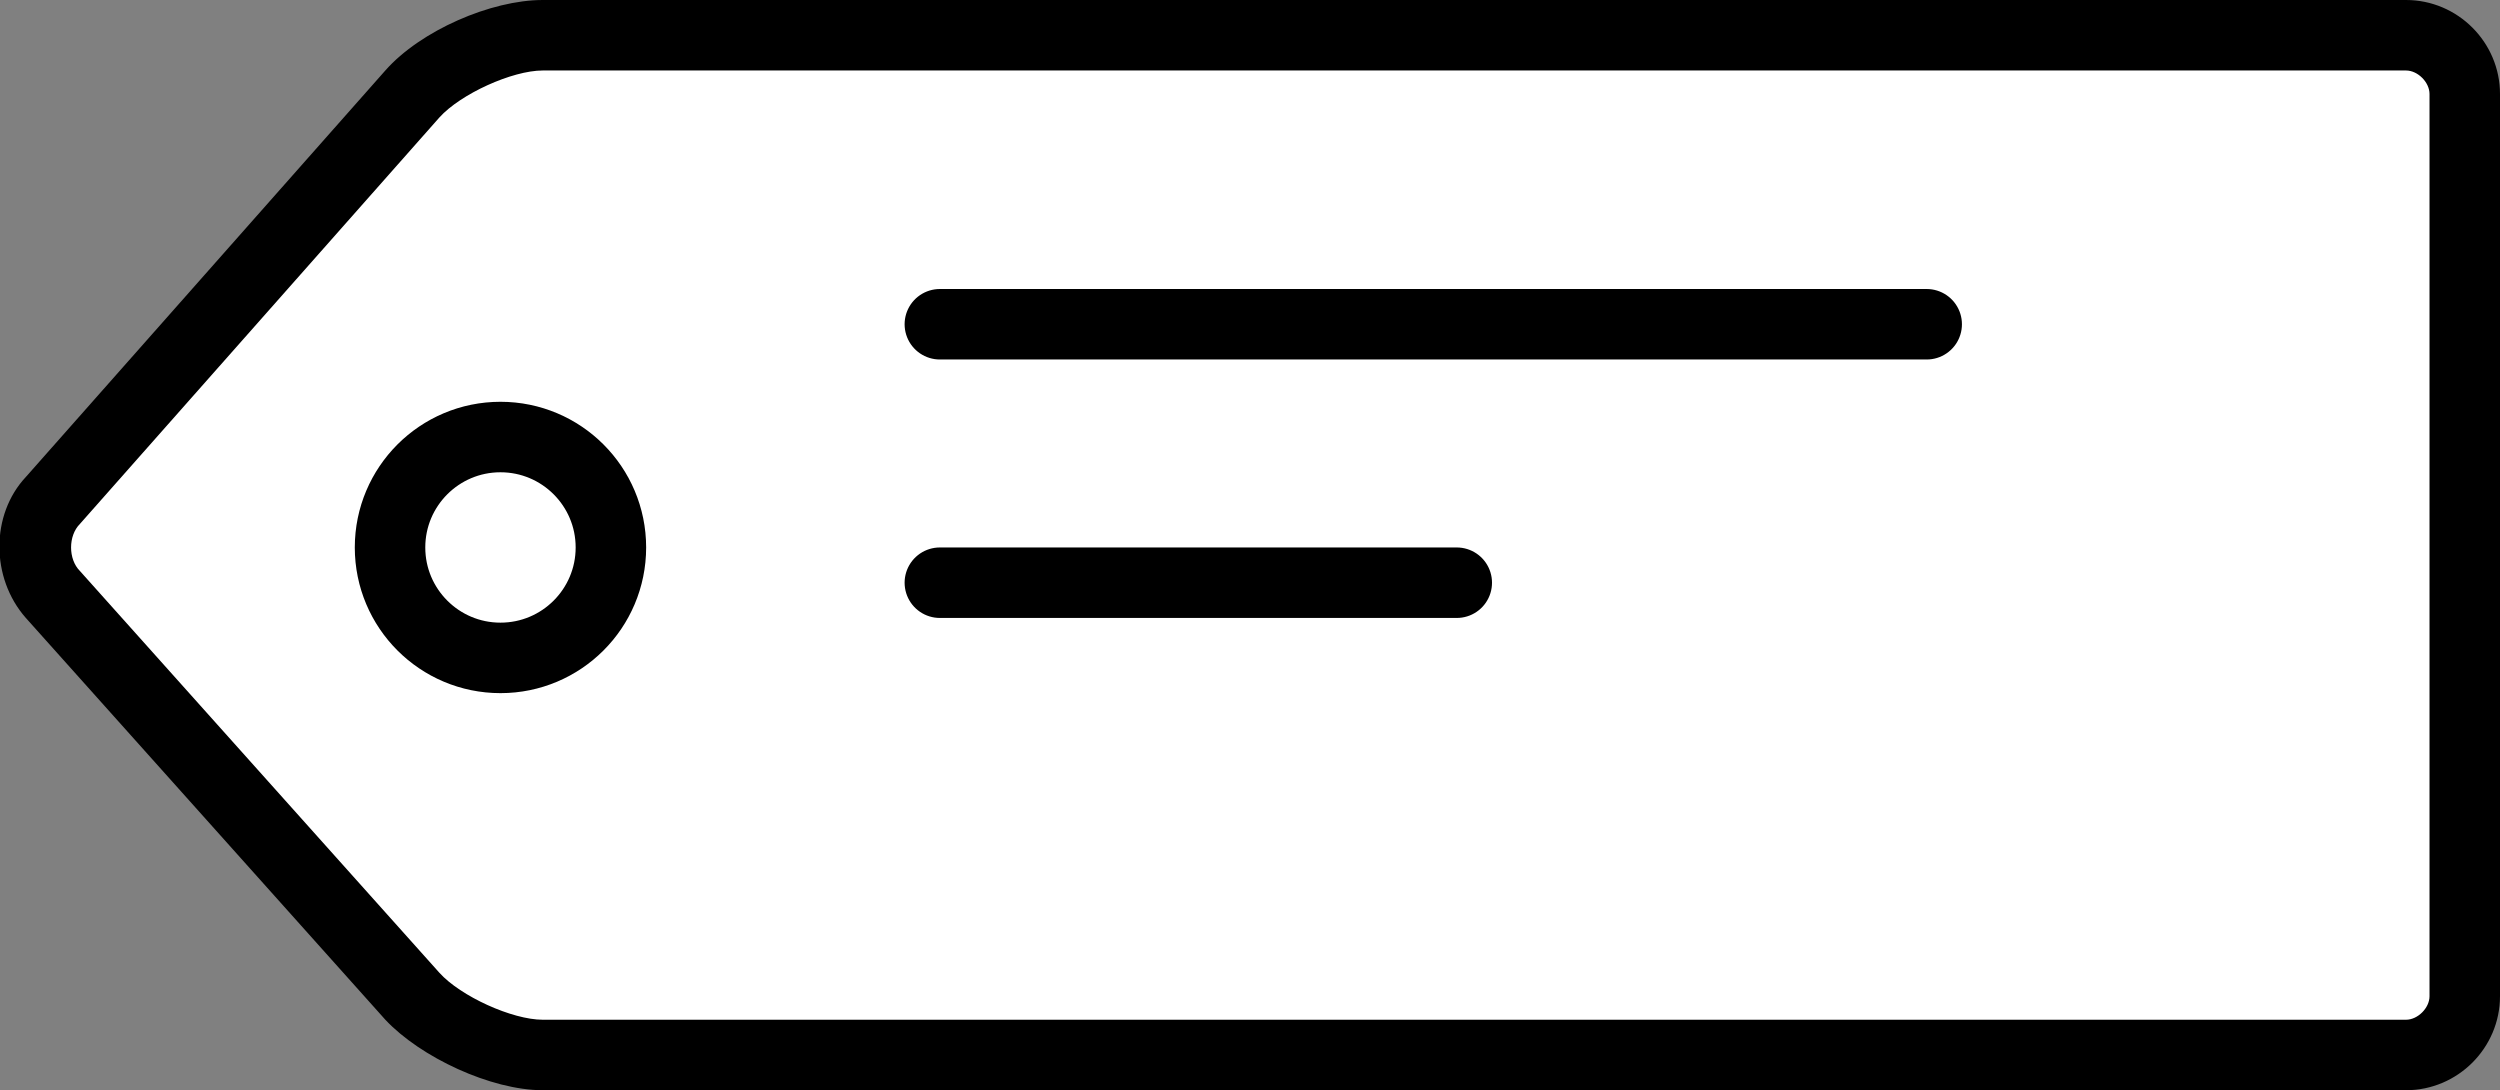 <?xml version="1.0" encoding="utf-8"?>
<!-- Generator: Adobe Illustrator 18.0.0, SVG Export Plug-In . SVG Version: 6.00 Build 0)  -->
<!DOCTYPE svg PUBLIC "-//W3C//DTD SVG 1.1//EN" "http://www.w3.org/Graphics/SVG/1.1/DTD/svg11.dtd">
<svg version="1.1" id="Layer_1" xmlns="http://www.w3.org/2000/svg" xmlns:xlink="http://www.w3.org/1999/xlink" x="0px" y="0px"
	 viewBox="0 0 106.4 46.4" enable-background="new 0 0 106.4 46.4" xml:space="preserve">
<rect x="0" y="0" width="106.4" height="46.4" fill="#808080" stroke="none"/>
<g>
	<path fill="#FFFFFF" d="M23.1,44.8c-1.8,0-4.4-1.2-5.6-2.5L2.2,25.3c-1-1.1-1-2.9,0-4L17.6,4c1.2-1.3,3.8-2.5,5.5-2.5h79.3
		c1.4,0,2.5,1.1,2.5,2.5v38.4c0,1.4-1.1,2.5-2.5,2.5H23.1z"/>
	<path d="M102.4,3c0.5,0,1,0.5,1,1v38.4c0,0.5-0.5,1-1,1H23.1c-1.3,0-3.5-1-4.4-2L3.4,24.3c-0.5-0.5-0.5-1.5,0-2L18.7,5
		c0.9-1,3.1-2,4.4-2H102.4 M102.4,0H23.1c-2.2,0-5.2,1.3-6.7,3L1.1,20.3c-1.5,1.6-1.5,4.3,0,6l15.3,17.1c1.5,1.6,4.5,3,6.7,3h79.3
		c2.2,0,4-1.8,4-4V4C106.4,1.8,104.6,0,102.4,0L102.4,0z"/>
</g>
<circle fill="#FFFFFF" stroke="#000000" stroke-width="3" stroke-linecap="round" stroke-linejoin="round" stroke-miterlimit="10" cx="21.3" cy="23.3" r="4.7"/>
<line fill="none" stroke="#000000" stroke-width="3" stroke-linecap="round" stroke-linejoin="round" stroke-miterlimit="10" x1="40" y1="13.8" x2="82" y2="13.8"/>
<line fill="none" stroke="#000000" stroke-width="3" stroke-linecap="round" stroke-linejoin="round" stroke-miterlimit="10" x1="40" y1="24.8" x2="62" y2="24.8"/>
</svg>
